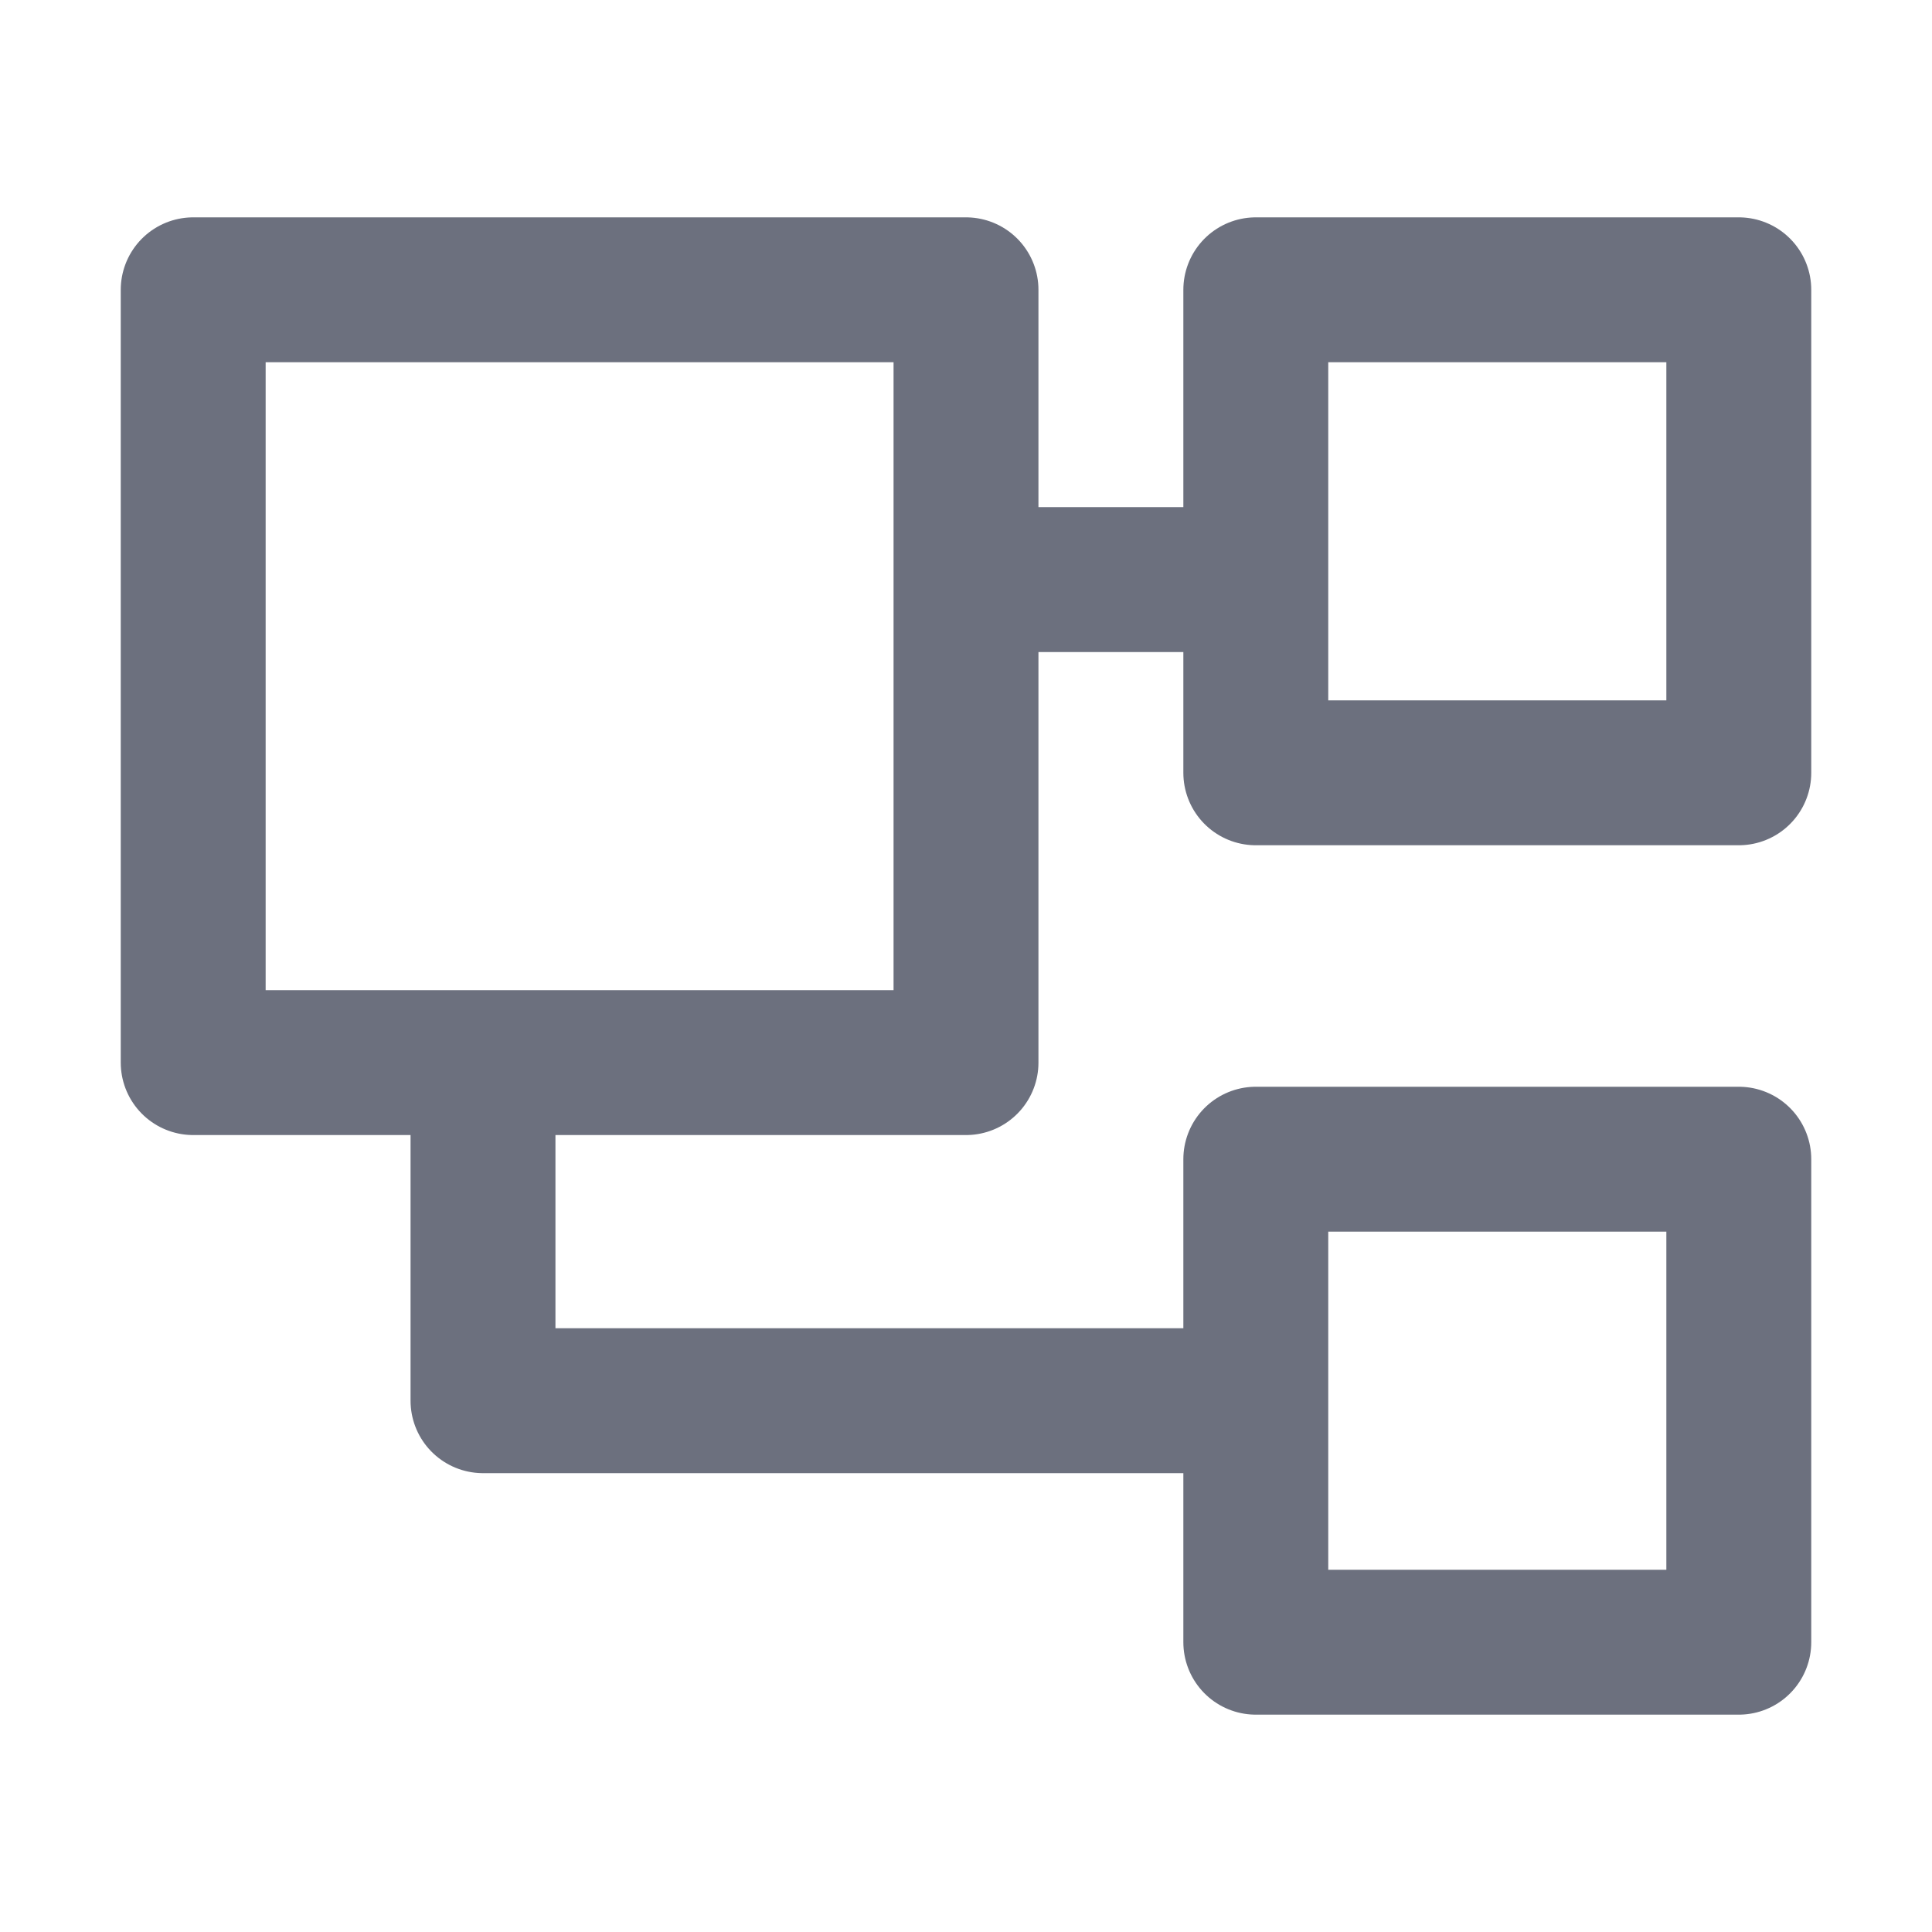 <svg width="20" height="20" viewBox="0 0 20 20" fill="none" xmlns="http://www.w3.org/2000/svg"><path d="M2 11V3h8v8H2zM13 3h5v5h-5V3zM13 12h5v5h-5v-5z" stroke="#6C707E" stroke-width="1.5" stroke-linejoin="round"/><path d="M10 6h3" stroke="#6C707E" stroke-width="1.5"/><path d="M5 11v3.5h8" stroke="#6C707E" stroke-width="1.5" stroke-linejoin="round"/></svg>